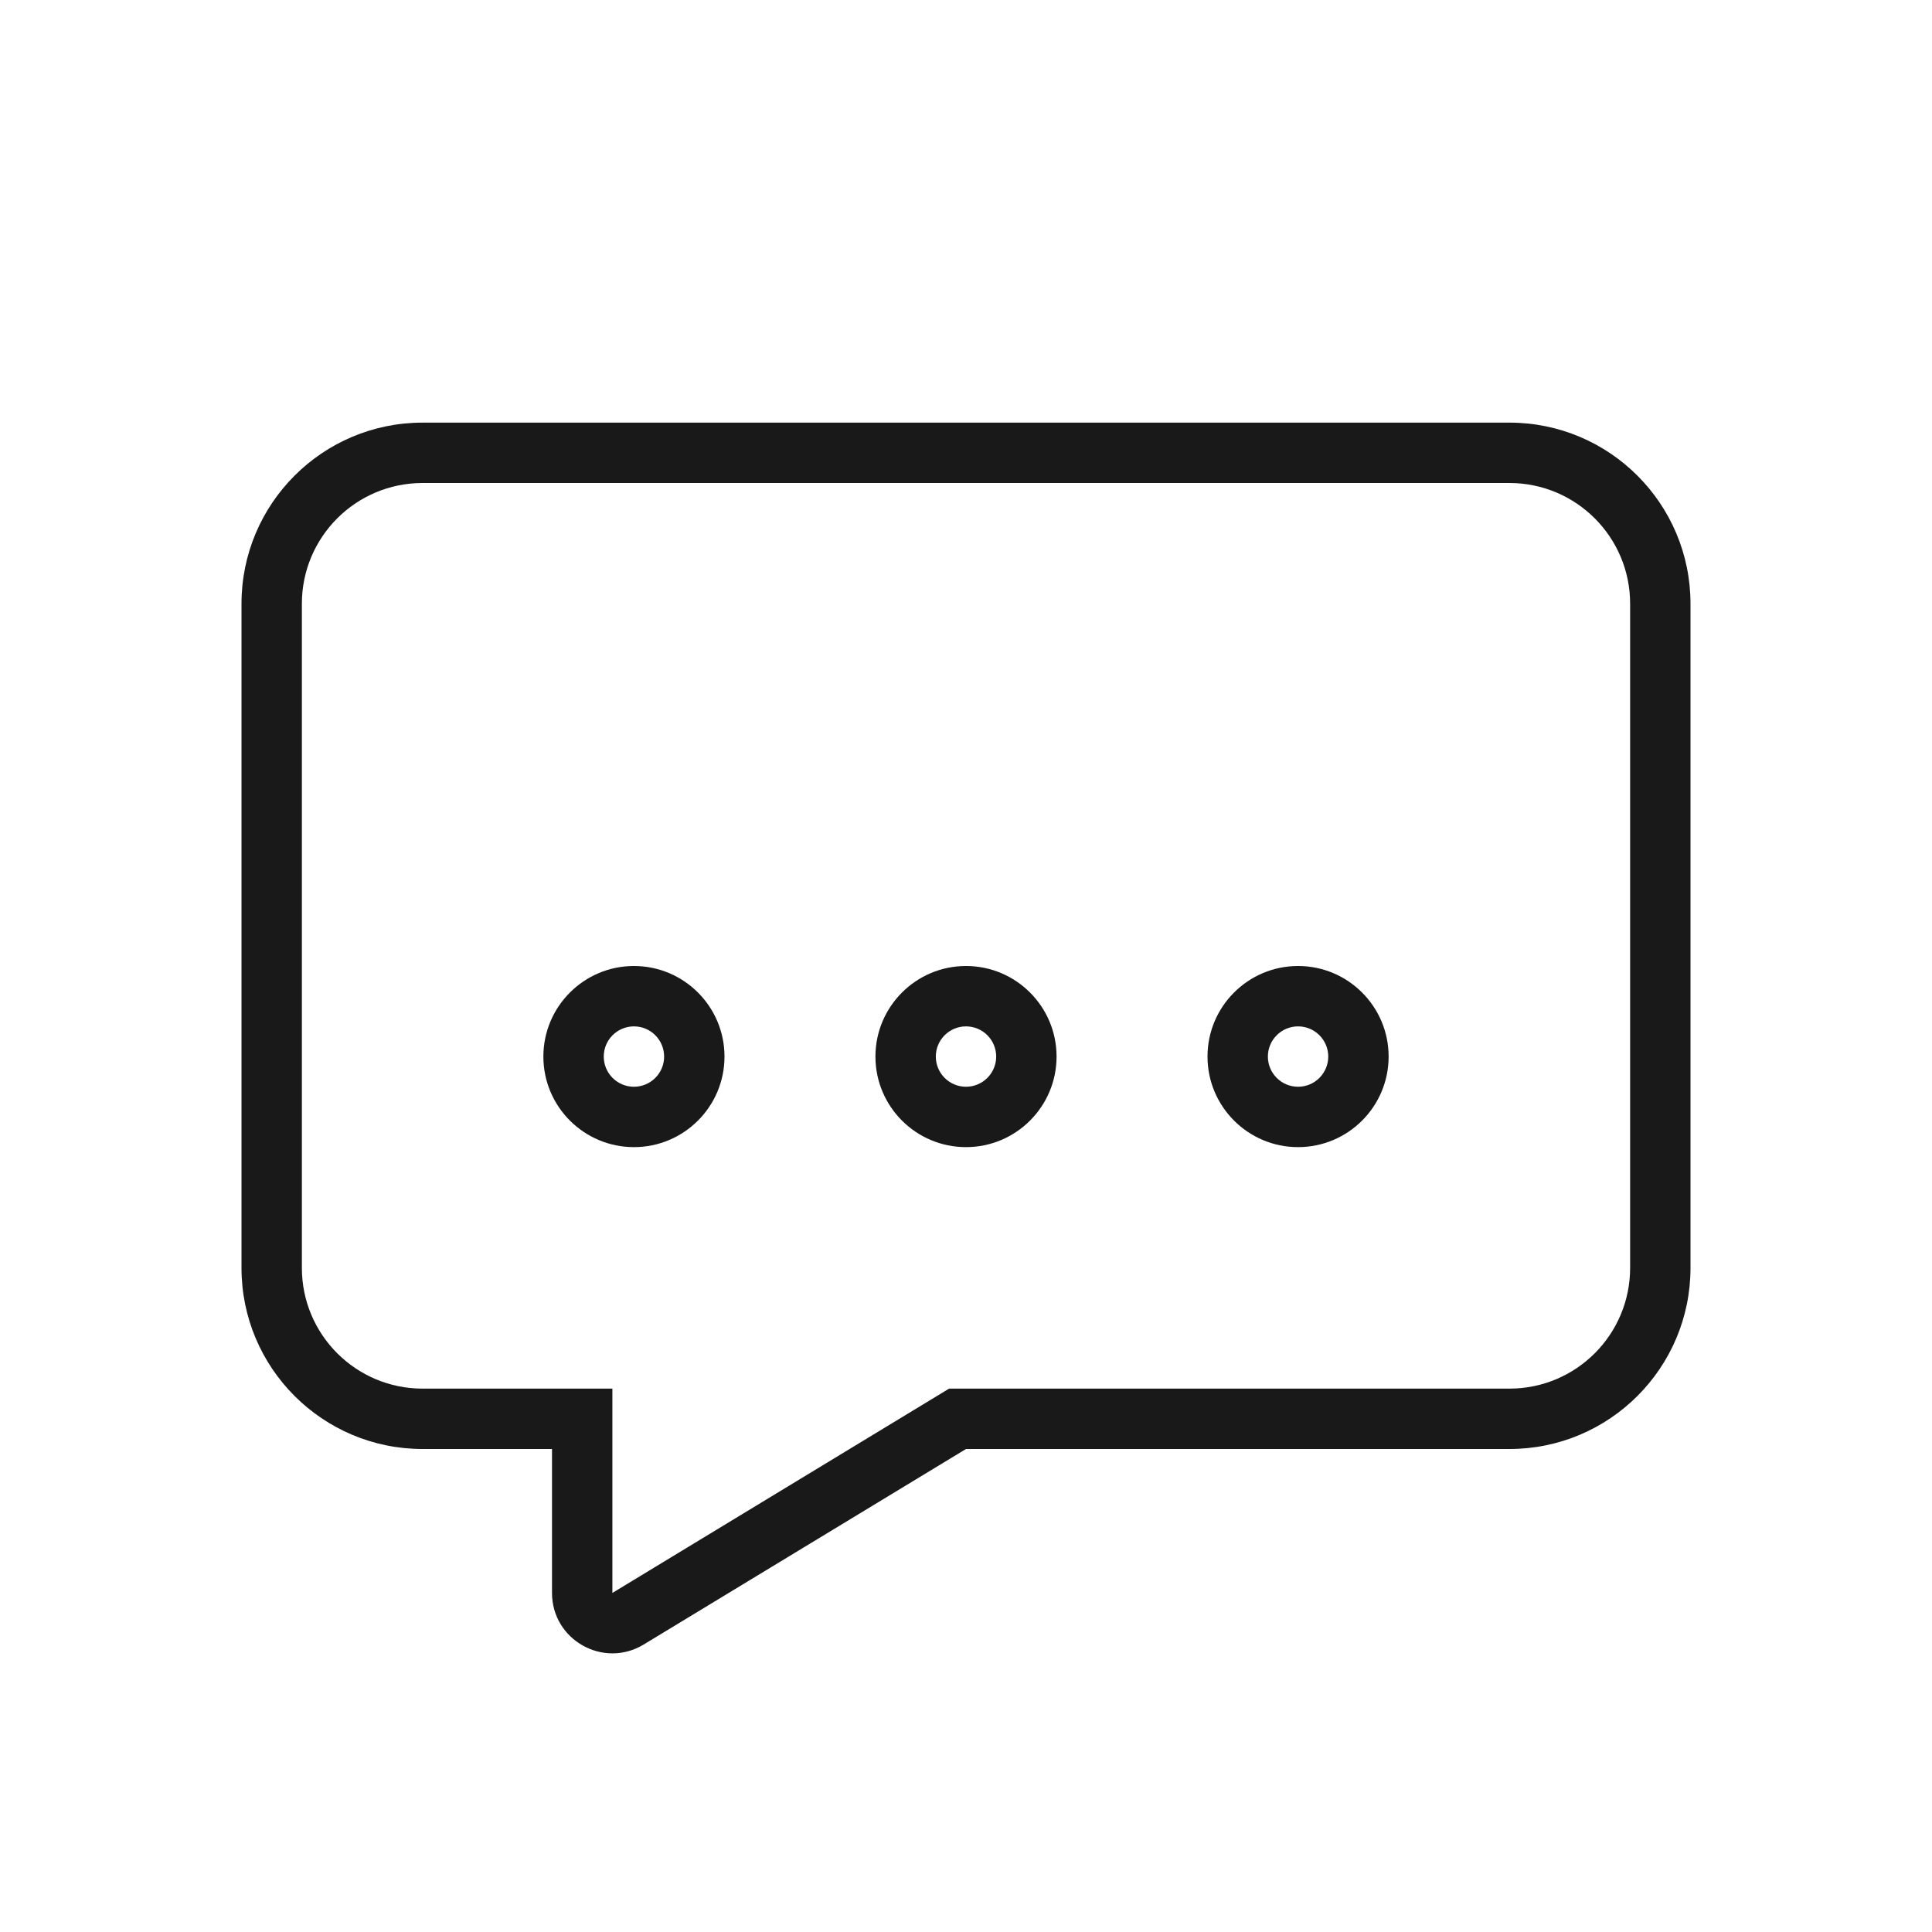 <svg width="32" height="32" viewBox="0 0 32 32" fill="none" xmlns="http://www.w3.org/2000/svg">
<g opacity="0.9">
<path fill-rule="evenodd" clip-rule="evenodd" d="M10.143 23V26.384L15.72 23H25C26.105 23 27 22.105 27 21V10C27 8.895 26.105 8 25 8H7C5.895 8 5 8.895 5 10V21C5 22.105 5.895 23 7 23H10.143ZM16 24H25C26.657 24 28 22.657 28 21V10C28 8.343 26.657 7 25 7H7C5.343 7 4 8.343 4 10V21C4 22.657 5.343 24 7 24H9.143V26.384C9.143 27.163 9.995 27.643 10.662 27.238L16 24Z" fill="black"/>
<path fill-rule="evenodd" clip-rule="evenodd" d="M10.5 18C10.776 18 11 17.776 11 17.5C11 17.224 10.776 17 10.5 17C10.224 17 10 17.224 10 17.5C10 17.776 10.224 18 10.5 18ZM10.5 19C11.328 19 12 18.328 12 17.5C12 16.672 11.328 16 10.5 16C9.672 16 9 16.672 9 17.5C9 18.328 9.672 19 10.5 19Z" fill="black"/>
<path fill-rule="evenodd" clip-rule="evenodd" d="M16 18C16.276 18 16.5 17.776 16.5 17.5C16.5 17.224 16.276 17 16 17C15.724 17 15.5 17.224 15.5 17.5C15.5 17.776 15.724 18 16 18ZM16 19C16.828 19 17.5 18.328 17.5 17.5C17.5 16.672 16.828 16 16 16C15.172 16 14.5 16.672 14.5 17.5C14.5 18.328 15.172 19 16 19Z" fill="black"/>
<path fill-rule="evenodd" clip-rule="evenodd" d="M21.5 18C21.776 18 22 17.776 22 17.5C22 17.224 21.776 17 21.5 17C21.224 17 21 17.224 21 17.5C21 17.776 21.224 18 21.5 18ZM21.5 19C22.328 19 23 18.328 23 17.5C23 16.672 22.328 16 21.5 16C20.672 16 20 16.672 20 17.5C20 18.328 20.672 19 21.5 19Z" fill="black"/>
</g>
</svg>
